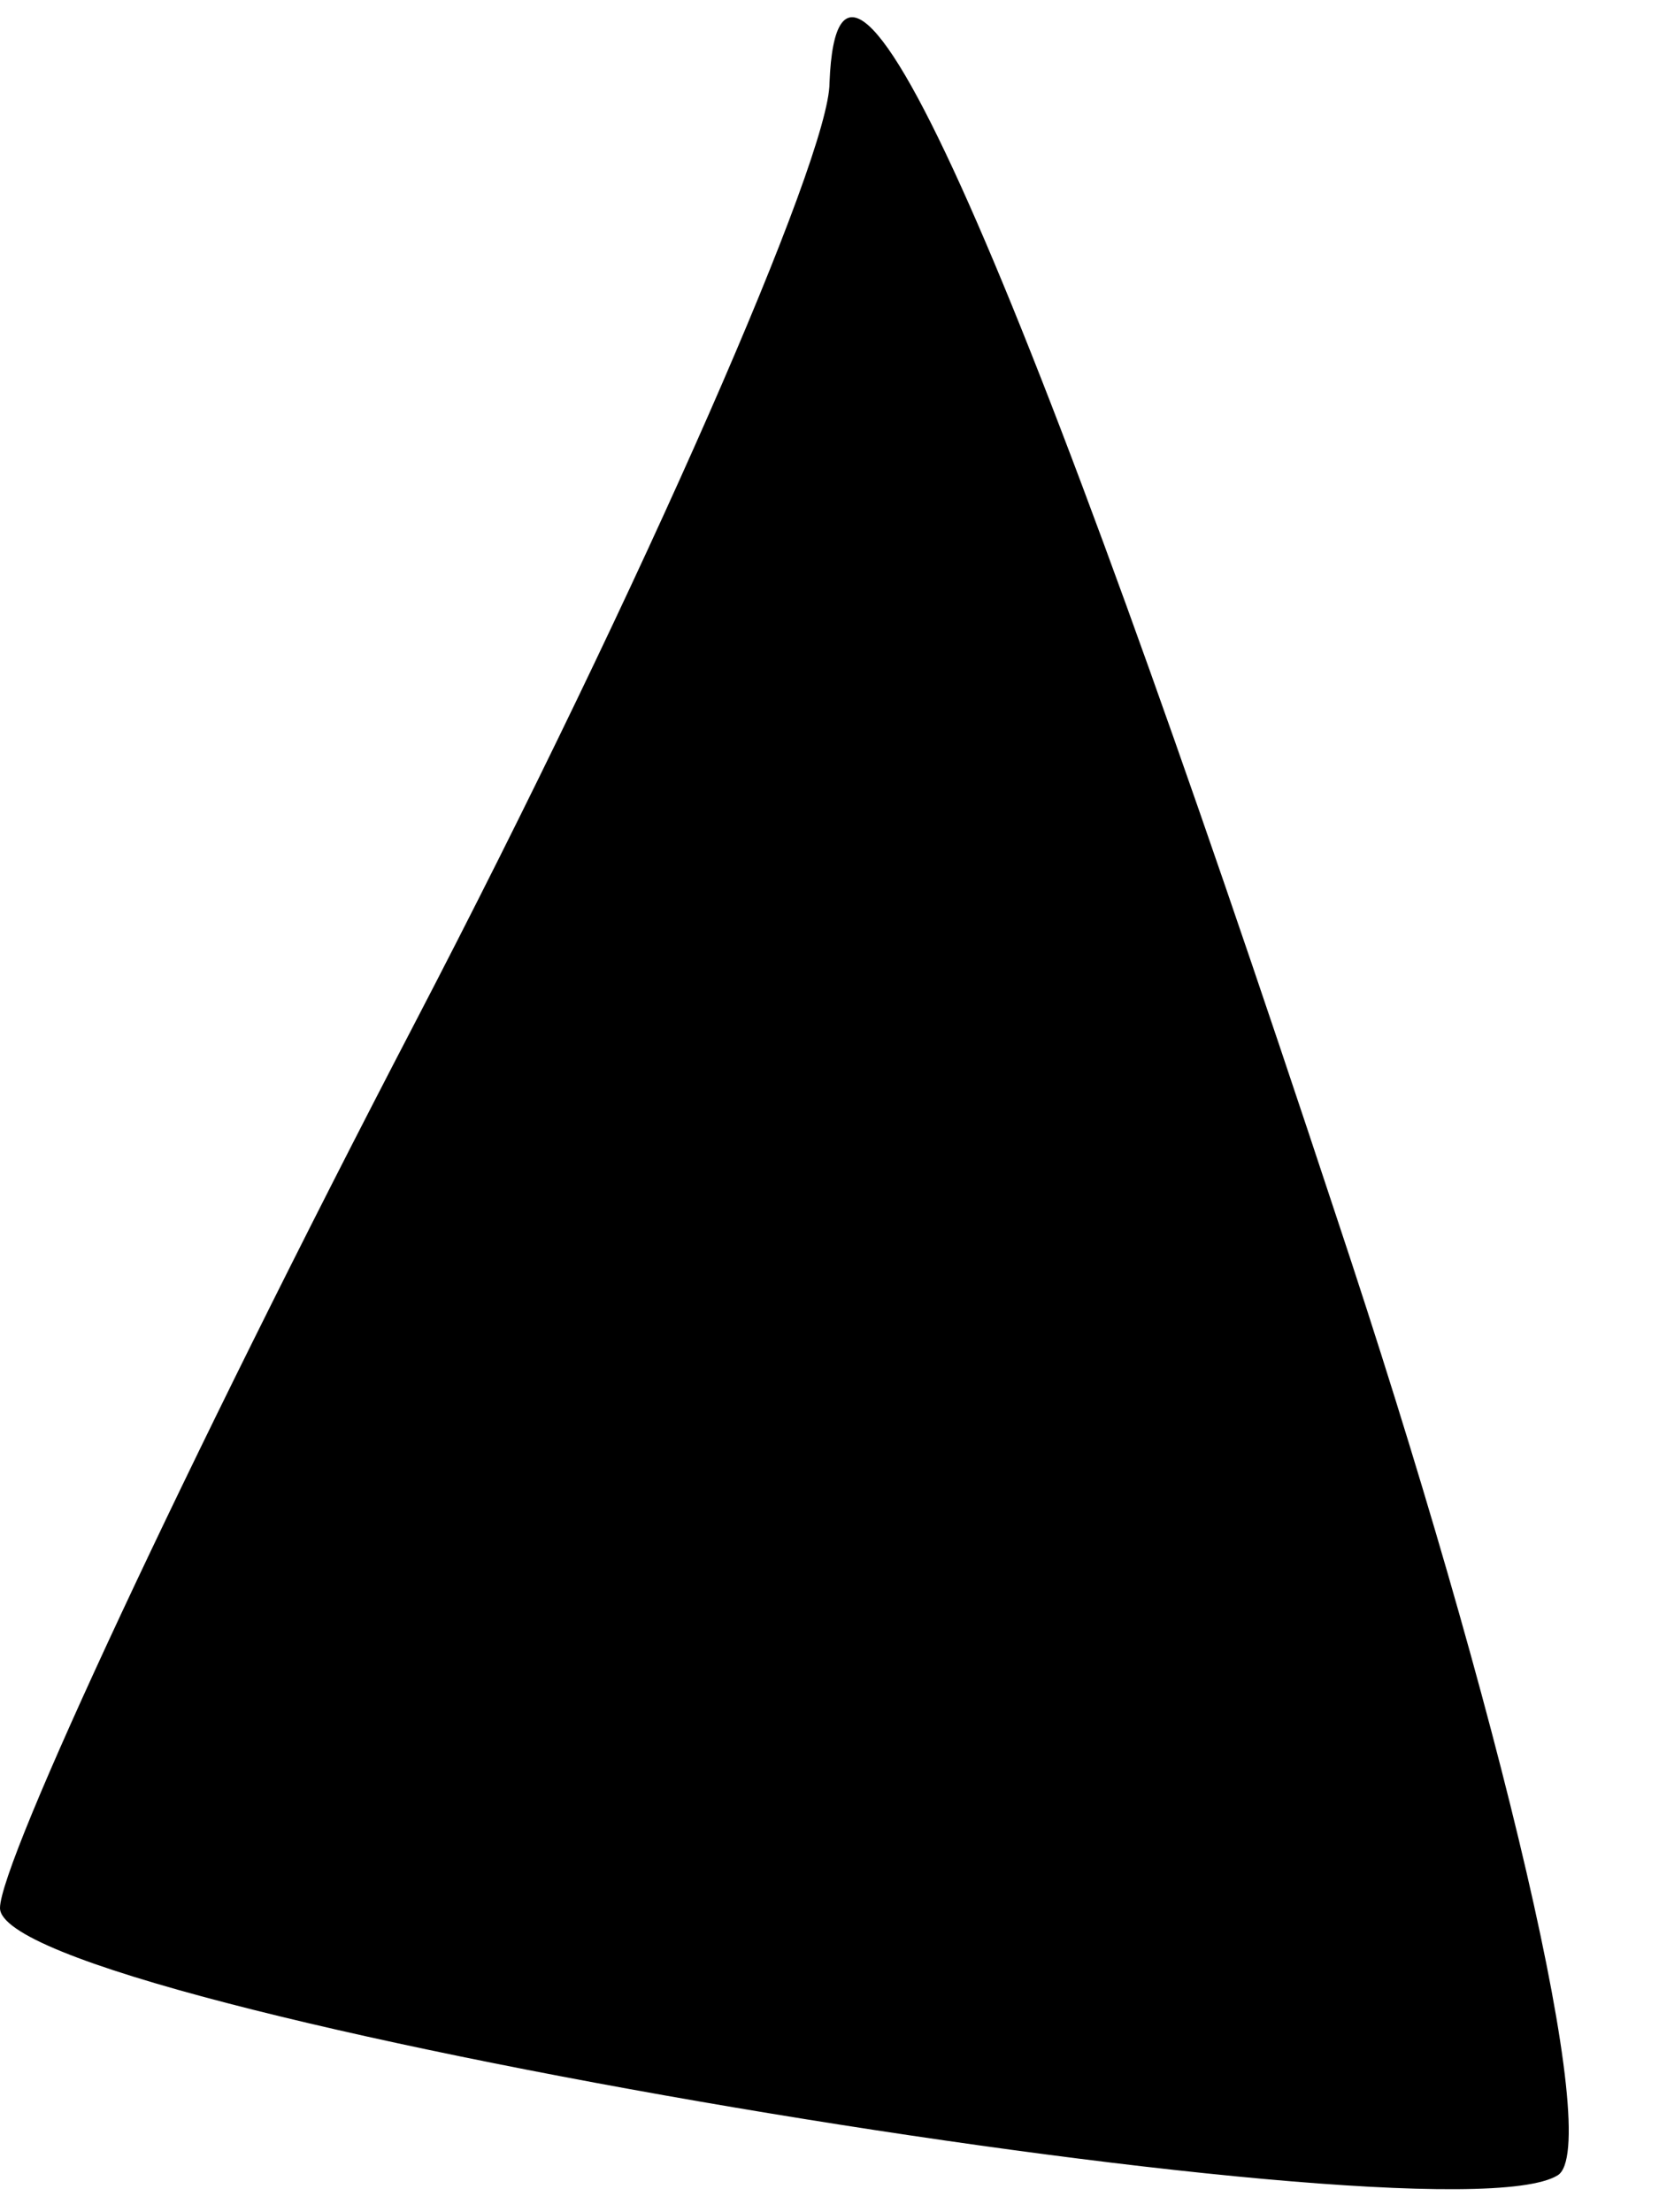 <?xml version="1.0" standalone="no"?>
<!DOCTYPE svg PUBLIC "-//W3C//DTD SVG 20010904//EN"
 "http://www.w3.org/TR/2001/REC-SVG-20010904/DTD/svg10.dtd">
<svg version="1.0" xmlns="http://www.w3.org/2000/svg"
 width="18pt" height="24pt" viewBox="0 0 18 24"
 preserveAspectRatio="xMidYMid meet">
<g transform="translate(0,24) scale(0.1,-0.1)"
fill="#000000" stroke="none">
<path fill="#000000" stroke="none" d="M90 231 c0 -8 -20 -54 -45 -102 -25
-48 -45 -91 -45 -96 0 -11 156 -37 169 -29 5 3 -6 50 -24 104 -34 103 -54 149
-55 123z"/>
</g>
</svg>
